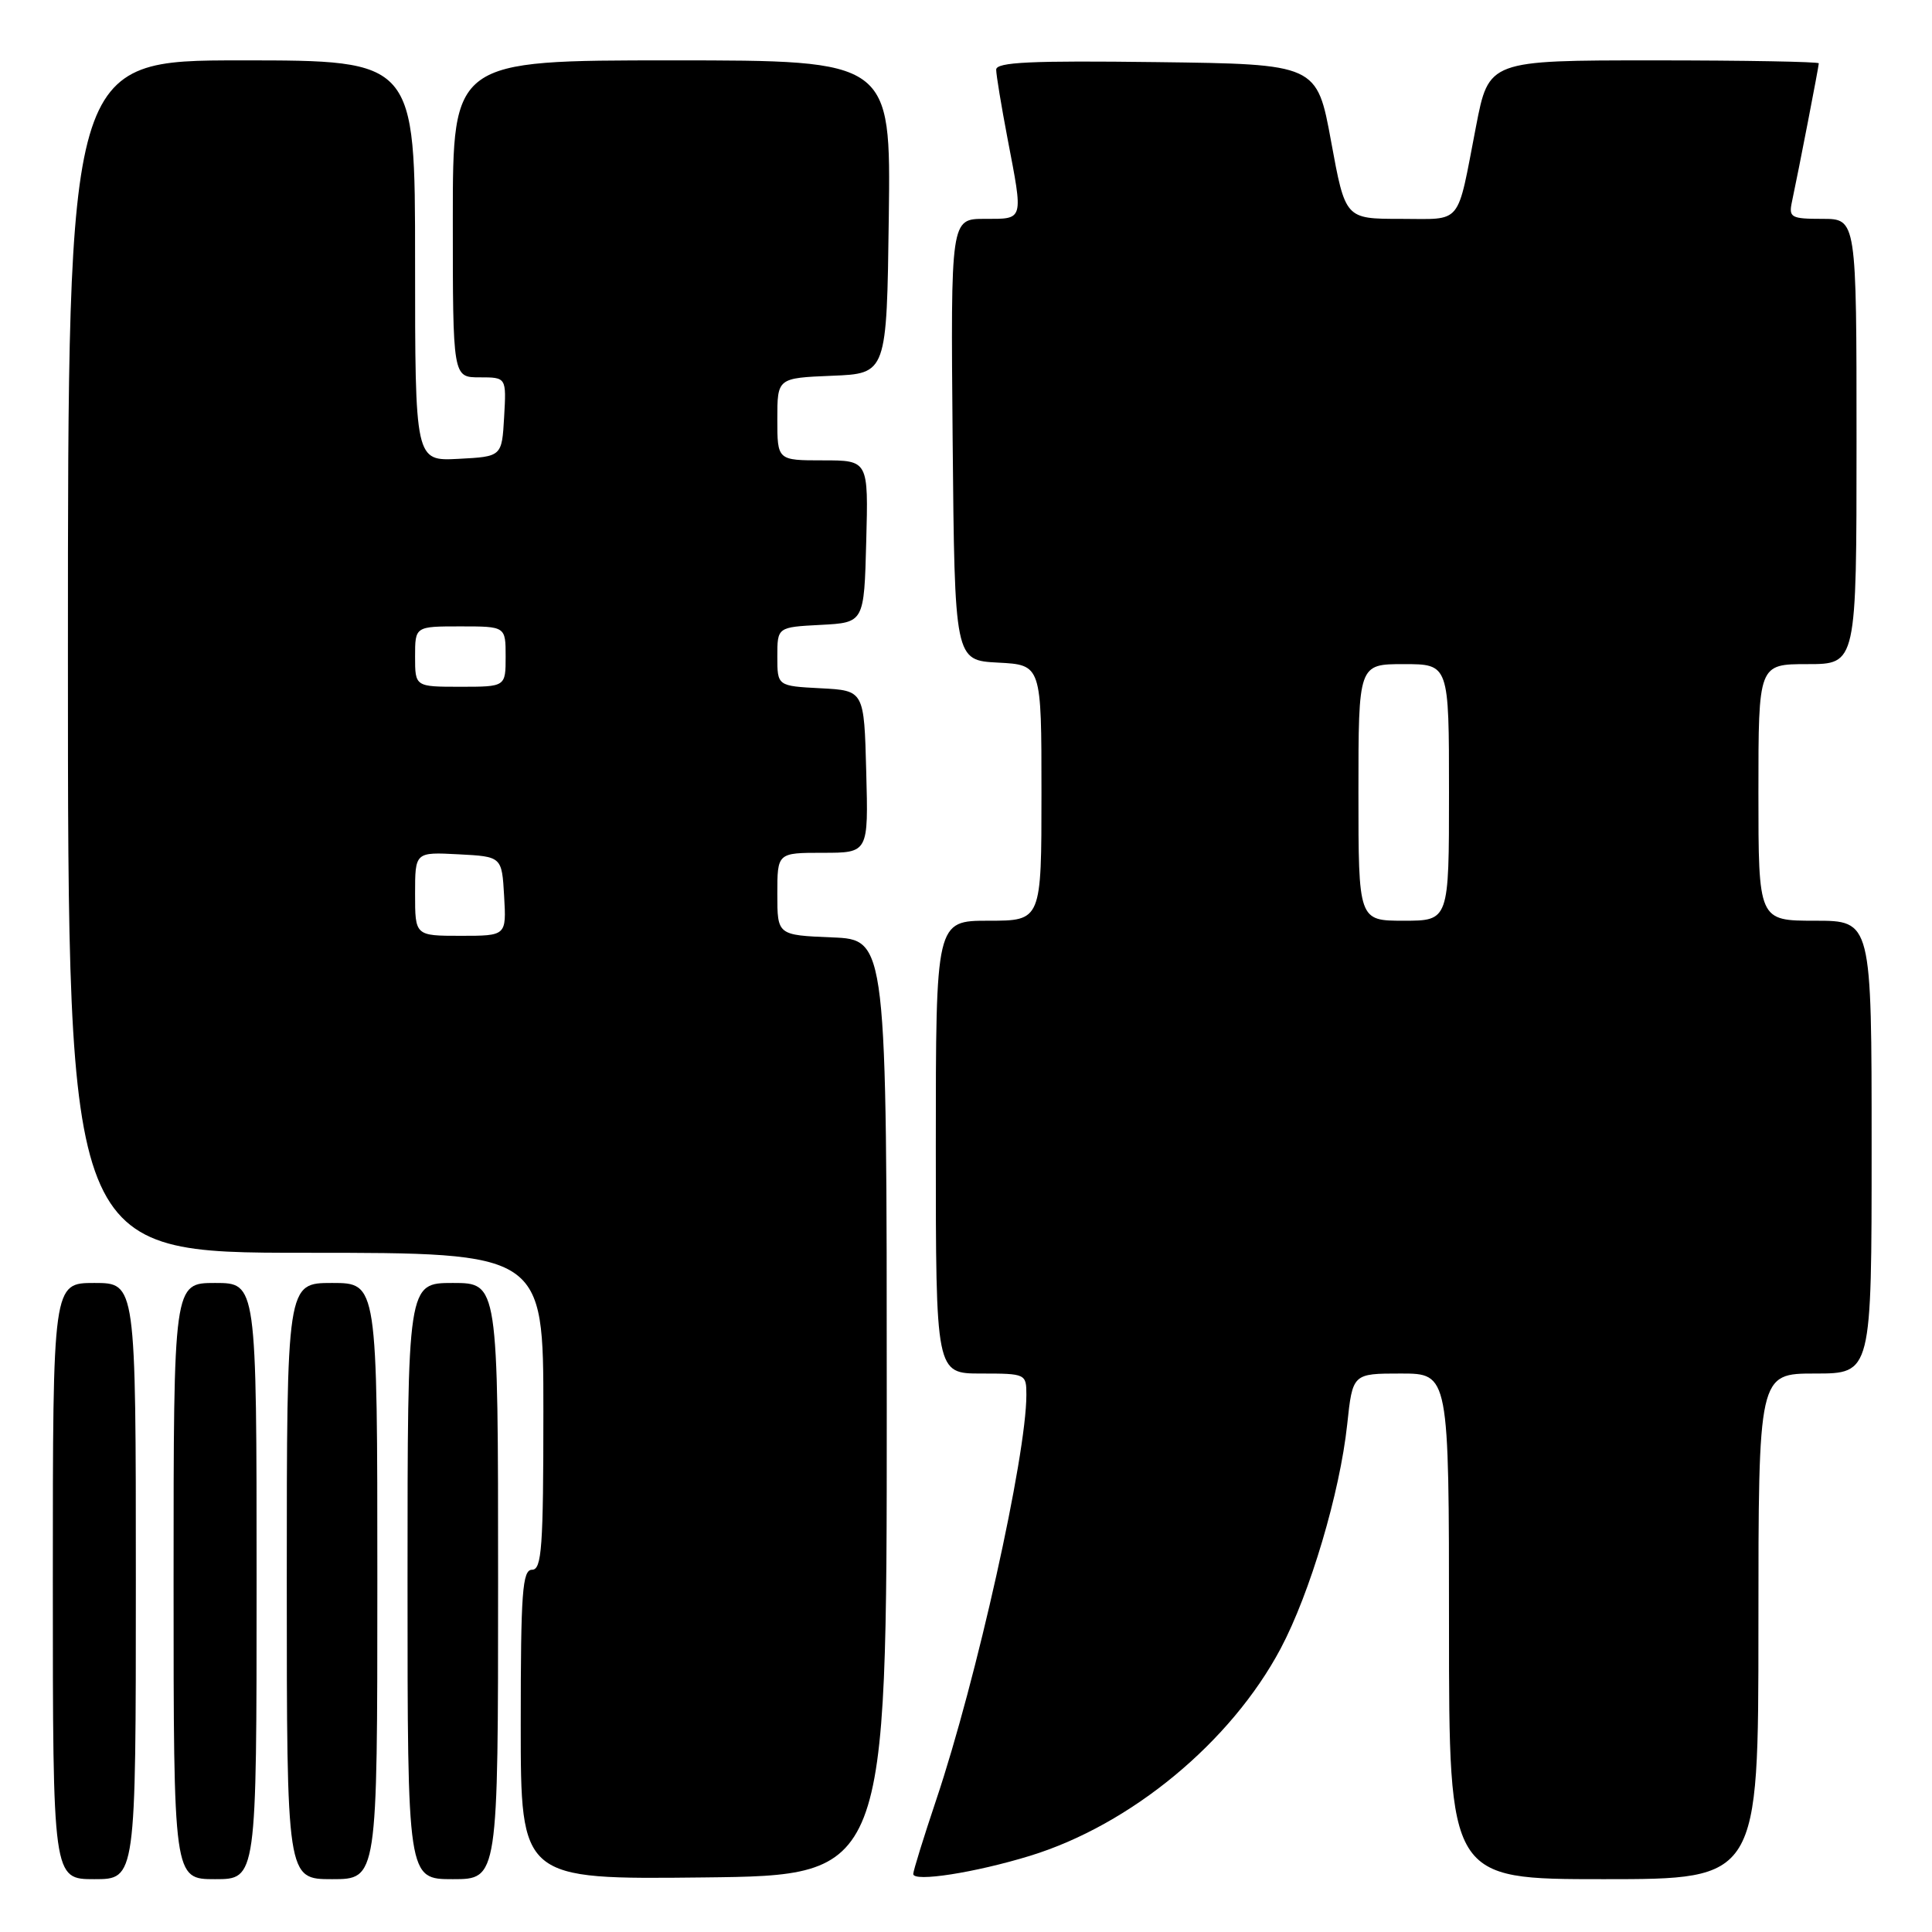 <?xml version="1.0" encoding="UTF-8" standalone="no"?>
<!DOCTYPE svg PUBLIC "-//W3C//DTD SVG 1.1//EN" "http://www.w3.org/Graphics/SVG/1.1/DTD/svg11.dtd" >
<svg xmlns="http://www.w3.org/2000/svg" xmlns:xlink="http://www.w3.org/1999/xlink" version="1.1" viewBox="0 0 256 256">
 <g >
 <path fill="currentColor"
d=" M 18.00 209.50 C 18.00 170.00 18.00 170.00 12.50 170.00 C 7.00 170.00 7.00 170.00 7.00 209.50 C 7.00 249.00 7.00 249.00 12.50 249.00 C 18.00 249.00 18.00 249.00 18.00 209.50 Z  M 34.00 209.50 C 34.00 170.00 34.00 170.00 28.50 170.00 C 23.00 170.00 23.00 170.00 23.00 209.50 C 23.00 249.00 23.00 249.00 28.50 249.00 C 34.00 249.00 34.00 249.00 34.00 209.50 Z  M 50.00 209.50 C 50.00 170.00 50.00 170.00 44.00 170.00 C 38.00 170.00 38.00 170.00 38.00 209.50 C 38.00 249.00 38.00 249.00 44.00 249.00 C 50.00 249.00 50.00 249.00 50.00 209.50 Z  M 66.00 209.50 C 66.00 170.00 66.00 170.00 60.00 170.00 C 54.00 170.00 54.00 170.00 54.00 209.50 C 54.00 249.00 54.00 249.00 60.00 249.00 C 66.00 249.00 66.00 249.00 66.00 209.50 Z  M 117.50 186.50 C 117.50 124.50 117.50 124.50 110.25 124.21 C 103.00 123.91 103.00 123.91 103.00 118.46 C 103.00 113.00 103.00 113.00 109.03 113.00 C 115.07 113.00 115.07 113.00 114.78 102.25 C 114.50 91.50 114.50 91.50 108.75 91.20 C 103.00 90.90 103.00 90.90 103.00 87.00 C 103.00 83.10 103.00 83.10 108.75 82.80 C 114.50 82.50 114.50 82.50 114.78 71.75 C 115.07 61.00 115.07 61.00 109.03 61.00 C 103.00 61.00 103.00 61.00 103.00 55.54 C 103.00 50.09 103.00 50.09 110.25 49.79 C 117.50 49.50 117.50 49.50 117.77 28.75 C 118.04 8.00 118.04 8.00 89.02 8.00 C 60.00 8.00 60.00 8.00 60.00 29.00 C 60.00 50.00 60.00 50.00 63.55 50.00 C 67.10 50.00 67.10 50.00 66.80 55.25 C 66.50 60.50 66.50 60.50 60.75 60.80 C 55.00 61.10 55.00 61.10 55.00 34.55 C 55.00 8.00 55.00 8.00 32.00 8.00 C 9.00 8.00 9.00 8.00 9.00 87.00 C 9.00 166.00 9.00 166.00 40.50 166.00 C 72.00 166.00 72.00 166.00 72.00 187.00 C 72.00 205.00 71.79 208.00 70.50 208.00 C 69.22 208.00 69.00 210.95 69.00 228.52 C 69.00 249.04 69.00 249.04 93.25 248.77 C 117.50 248.50 117.50 248.50 117.50 186.50 Z  M 136.50 245.90 C 149.86 241.79 163.10 230.84 169.69 218.45 C 173.59 211.10 177.54 197.81 178.51 188.75 C 179.23 182.00 179.23 182.00 185.62 182.00 C 192.00 182.00 192.00 182.00 192.00 215.50 C 192.00 249.00 192.00 249.00 212.50 249.00 C 233.00 249.00 233.00 249.00 233.00 215.50 C 233.00 182.00 233.00 182.00 240.50 182.00 C 248.00 182.00 248.00 182.00 248.00 152.00 C 248.00 122.00 248.00 122.00 240.50 122.00 C 233.00 122.00 233.00 122.00 233.00 105.00 C 233.00 88.00 233.00 88.00 239.50 88.00 C 246.00 88.00 246.00 88.00 246.00 58.50 C 246.00 29.00 246.00 29.00 241.48 29.00 C 237.32 29.00 237.00 28.82 237.44 26.75 C 238.32 22.64 241.00 8.79 241.00 8.39 C 241.00 8.18 231.16 8.00 219.14 8.00 C 197.27 8.00 197.27 8.00 195.58 16.75 C 192.99 30.11 193.90 29.00 185.56 29.00 C 178.26 29.00 178.26 29.00 176.38 18.75 C 174.50 8.50 174.50 8.50 153.25 8.23 C 136.60 8.02 132.00 8.23 132.00 9.23 C 132.00 9.93 132.68 14.03 133.50 18.34 C 135.61 29.36 135.71 29.00 130.48 29.00 C 125.97 29.00 125.97 29.00 126.23 58.25 C 126.50 87.50 126.50 87.50 132.25 87.80 C 138.00 88.10 138.00 88.10 138.00 105.05 C 138.00 122.00 138.00 122.00 131.00 122.00 C 124.00 122.00 124.00 122.00 124.00 152.00 C 124.00 182.00 124.00 182.00 130.00 182.00 C 135.92 182.00 136.00 182.04 136.00 184.83 C 136.00 192.93 129.39 222.61 124.05 238.50 C 122.39 243.45 121.02 247.87 121.01 248.31 C 121.00 249.42 129.20 248.14 136.50 245.90 Z  M 55.00 118.45 C 55.00 112.90 55.00 112.90 60.75 113.20 C 66.50 113.50 66.50 113.50 66.80 118.75 C 67.10 124.00 67.10 124.00 61.05 124.00 C 55.00 124.00 55.00 124.00 55.00 118.45 Z  M 55.00 87.00 C 55.00 83.00 55.00 83.00 61.00 83.00 C 67.00 83.00 67.00 83.00 67.00 87.00 C 67.00 91.00 67.00 91.00 61.00 91.00 C 55.00 91.00 55.00 91.00 55.00 87.00 Z  M 180.00 105.00 C 180.00 88.00 180.00 88.00 186.00 88.00 C 192.00 88.00 192.00 88.00 192.00 105.00 C 192.00 122.00 192.00 122.00 186.00 122.00 C 180.00 122.00 180.00 122.00 180.00 105.00 Z "/>
</g>
</svg>
